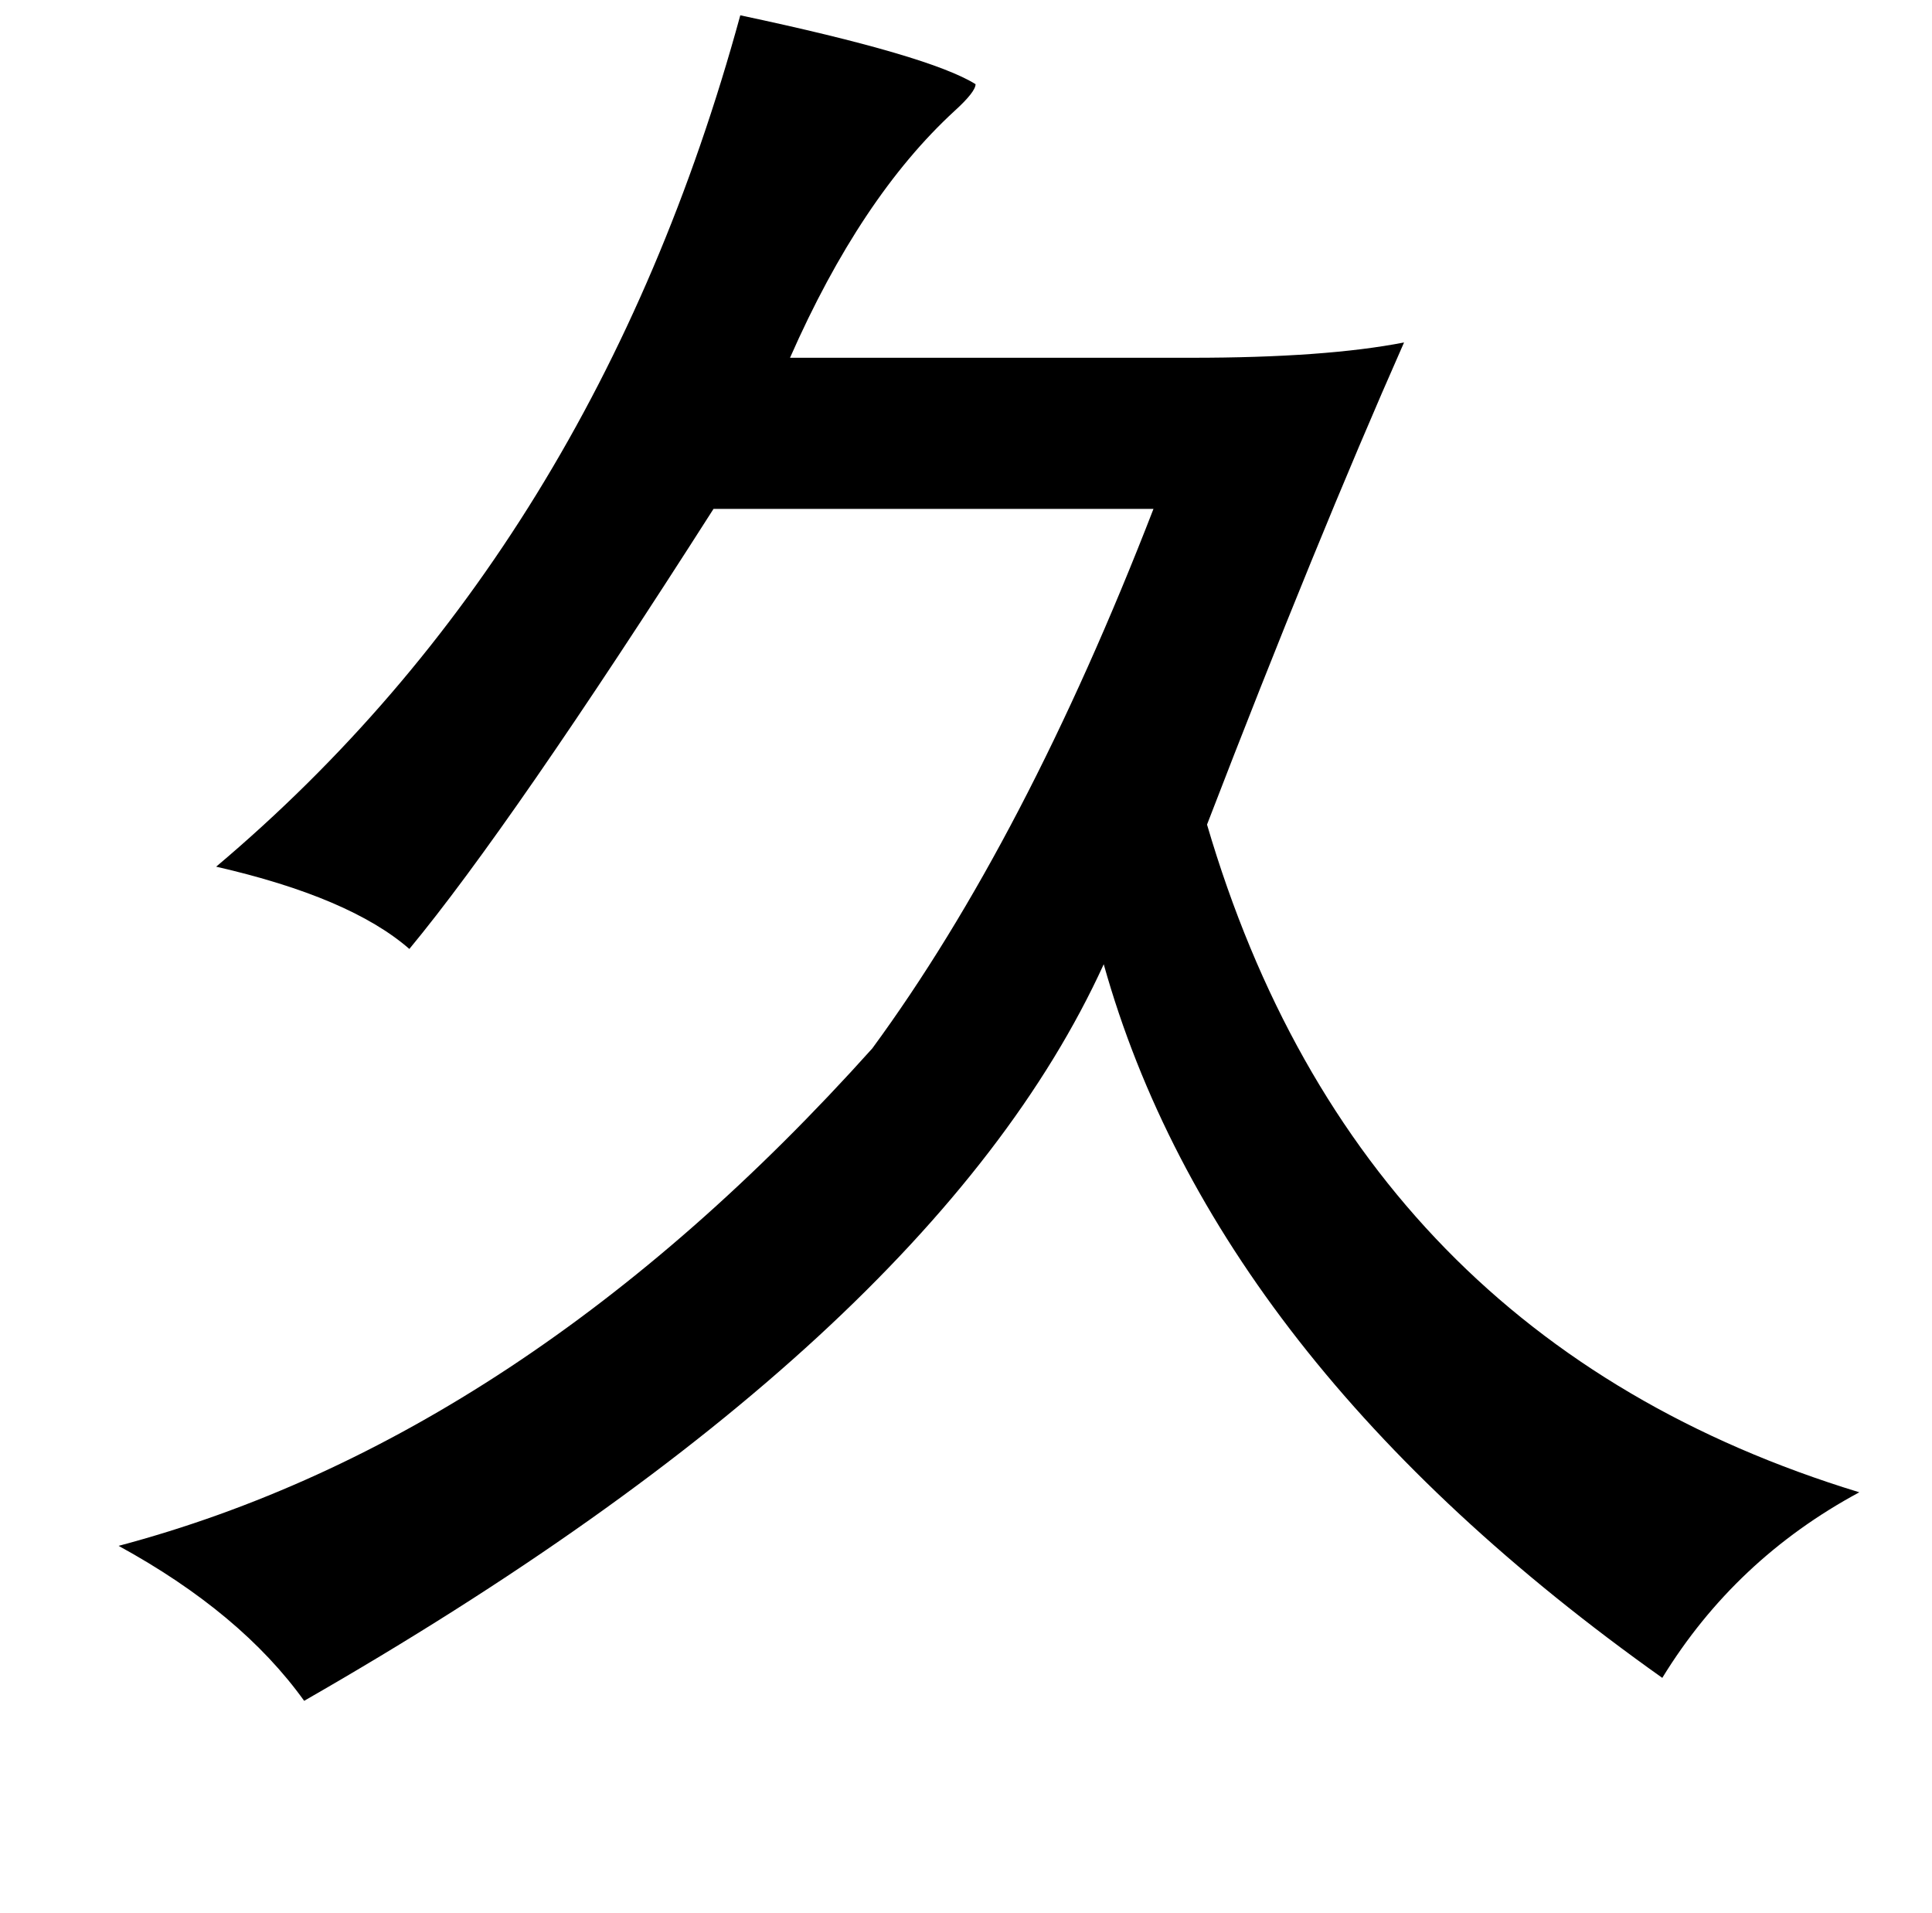 <?xml version="1.0" standalone="no"?>
<!DOCTYPE svg PUBLIC "-//W3C//DTD SVG 1.1//EN" "http://www.w3.org/Graphics/SVG/1.1/DTD/svg11.dtd" >
<svg xmlns="http://www.w3.org/2000/svg" xmlns:xlink="http://www.w3.org/1999/xlink" version="1.1" viewBox="-10 0 1010 1000">
   <path fill="currentColor"
d="M377 8q99 21 123 36q0 4 -11 14q-49 45 -86 129h210q70 0 111 -8q-46 104 -103 252q79 269 341 349q-65 35 -103 97q-234 -166 -292 -373q-90 197 -418 385q-33 -46 -97 -81q211 -56 394 -260q80 -109 147 -282h-230q-106 166 -159 230q-31 -27 -101 -43
q198 -167 274 -445z" />
</svg>

